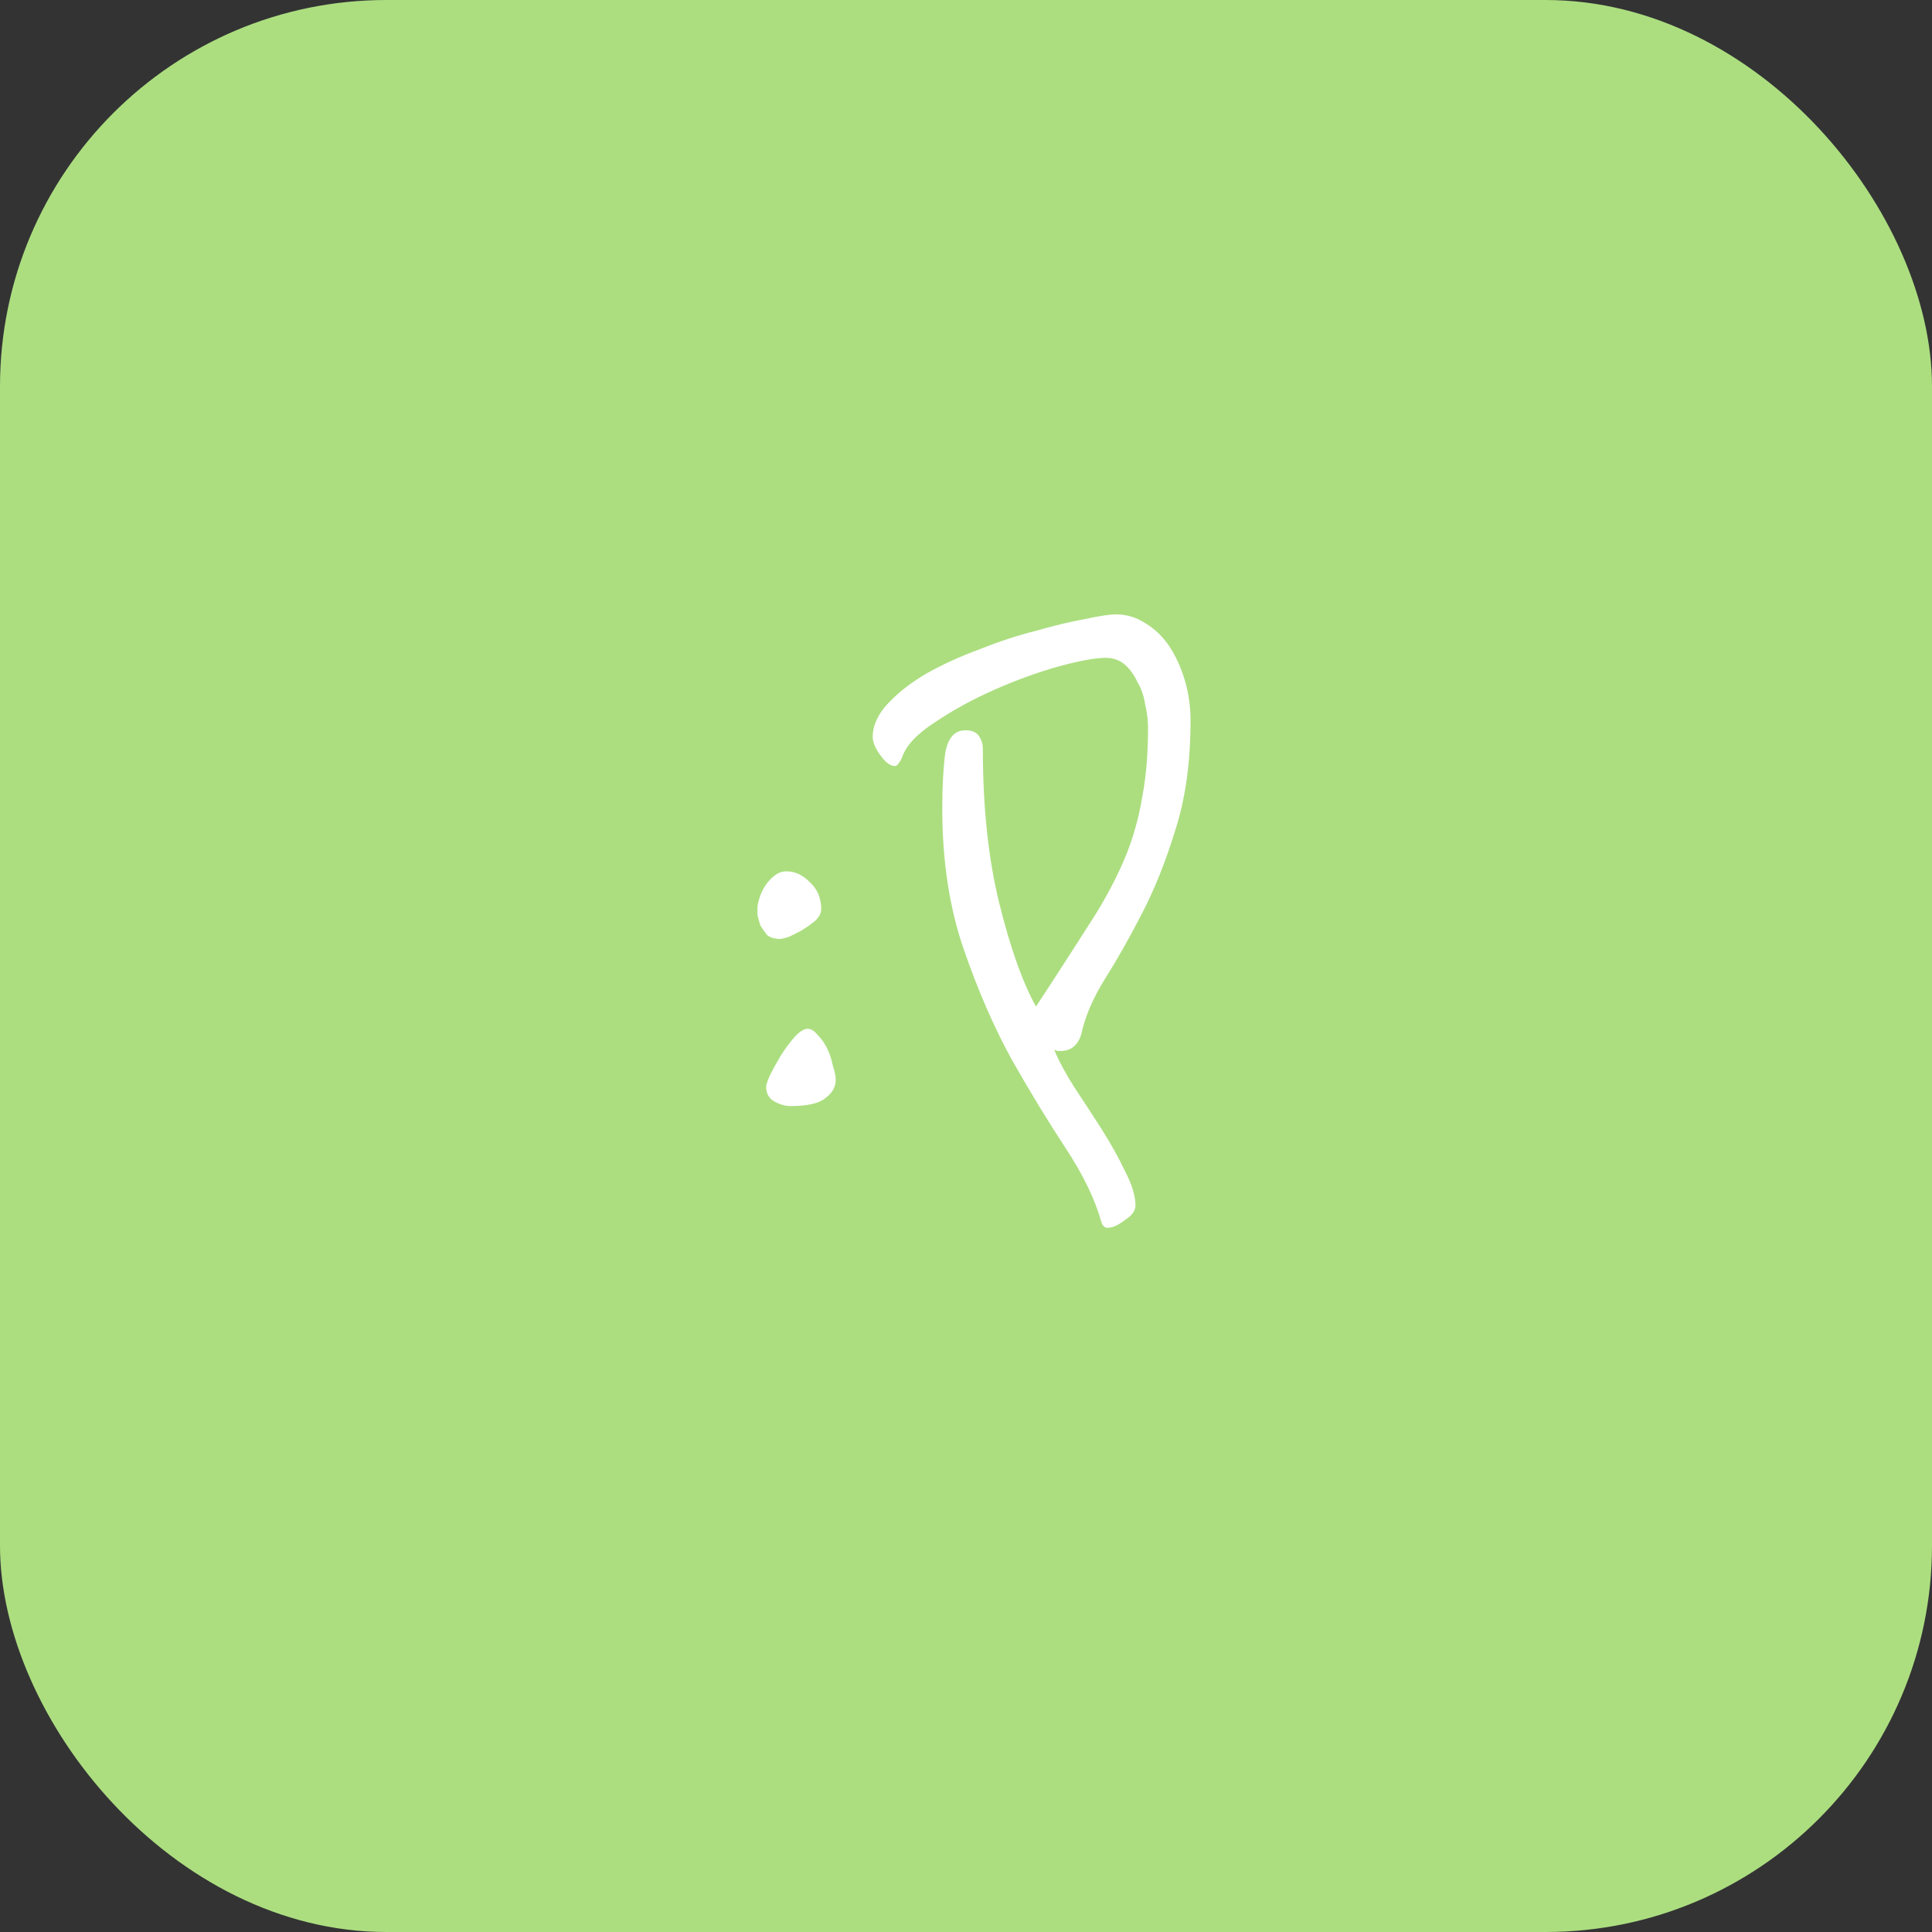 <svg width="100" height="100" viewBox="0 0 100 100" fill="none" xmlns="http://www.w3.org/2000/svg">
<rect x="0" y="0" width="100" height="100" fill="#333333" stroke="none"/>
<rect width="100" height="100" rx="20" fill="#ACDE80"/>
<path d="M41.806 53.25C41.973 53.25 42.139 53.35 42.306 53.55C42.506 53.75 42.673 53.983 42.806 54.25C42.939 54.517 43.039 54.817 43.106 55.15C43.206 55.45 43.256 55.7 43.256 55.9C43.256 56.267 43.073 56.583 42.706 56.85C42.373 57.117 41.773 57.25 40.906 57.25C40.639 57.25 40.356 57.167 40.056 57C39.789 56.833 39.656 56.583 39.656 56.25C39.656 56.15 39.723 55.95 39.856 55.65C40.023 55.317 40.206 54.983 40.406 54.65C40.639 54.283 40.873 53.967 41.106 53.7C41.373 53.4 41.606 53.25 41.806 53.25ZM42.506 47.05C42.506 47.25 42.406 47.45 42.206 47.65C42.006 47.817 41.773 47.983 41.506 48.15C41.273 48.283 41.039 48.4 40.806 48.5C40.573 48.567 40.439 48.6 40.406 48.6C40.106 48.6 39.873 48.533 39.706 48.4C39.573 48.233 39.456 48.067 39.356 47.9C39.289 47.7 39.239 47.517 39.206 47.35C39.206 47.183 39.206 47.067 39.206 47C39.206 46.867 39.239 46.7 39.306 46.5C39.373 46.267 39.473 46.05 39.606 45.85C39.739 45.65 39.889 45.483 40.056 45.35C40.256 45.183 40.473 45.1 40.706 45.1C41.139 45.1 41.539 45.283 41.906 45.65C42.306 46.017 42.506 46.483 42.506 47.05ZM61.622 37.3C61.622 39.467 61.355 41.367 60.822 43C60.322 44.633 59.738 46.083 59.072 47.35C58.438 48.583 57.805 49.7 57.172 50.7C56.572 51.667 56.172 52.6 55.972 53.5C55.805 54.1 55.438 54.4 54.872 54.4C54.805 54.4 54.755 54.4 54.722 54.4C54.688 54.367 54.638 54.35 54.572 54.35C54.805 54.917 55.155 55.567 55.622 56.3C56.088 57 56.555 57.717 57.022 58.45C57.488 59.183 57.888 59.9 58.222 60.6C58.588 61.3 58.772 61.9 58.772 62.4C58.772 62.667 58.588 62.917 58.222 63.15C57.888 63.417 57.588 63.55 57.322 63.55C57.188 63.55 57.088 63.467 57.022 63.3C56.688 62.1 56.072 60.817 55.172 59.45C54.272 58.083 53.338 56.55 52.372 54.85C51.438 53.15 50.605 51.233 49.872 49.1C49.138 46.967 48.772 44.55 48.772 41.85C48.772 40.717 48.822 39.767 48.922 39C49.055 38.2 49.405 37.8 49.972 37.8C50.305 37.8 50.538 37.9 50.672 38.1C50.805 38.3 50.872 38.517 50.872 38.75C50.872 41.783 51.155 44.45 51.722 46.75C52.288 49.05 52.922 50.833 53.622 52.1L54.472 50.8C55.338 49.467 56.088 48.3 56.722 47.3C57.355 46.267 57.872 45.267 58.272 44.3C58.672 43.3 58.955 42.283 59.122 41.25C59.322 40.217 59.422 39.017 59.422 37.65C59.422 37.283 59.372 36.883 59.272 36.45C59.205 36.017 59.072 35.633 58.872 35.3C58.705 34.933 58.488 34.633 58.222 34.4C57.955 34.167 57.622 34.05 57.222 34.05C56.688 34.05 55.872 34.2 54.772 34.5C53.705 34.8 52.605 35.2 51.472 35.7C50.338 36.2 49.305 36.767 48.372 37.4C47.438 38 46.872 38.617 46.672 39.25C46.638 39.317 46.588 39.4 46.522 39.5C46.455 39.6 46.388 39.65 46.322 39.65C46.088 39.65 45.838 39.467 45.572 39.1C45.305 38.733 45.172 38.417 45.172 38.15C45.172 37.55 45.438 36.967 45.972 36.4C46.505 35.833 47.172 35.317 47.972 34.85C48.805 34.383 49.722 33.967 50.722 33.6C51.722 33.2 52.688 32.883 53.622 32.65C54.555 32.383 55.388 32.183 56.122 32.05C56.888 31.883 57.438 31.8 57.772 31.8C58.305 31.8 58.805 31.95 59.272 32.25C59.772 32.55 60.188 32.95 60.522 33.45C60.855 33.95 61.122 34.533 61.322 35.2C61.522 35.867 61.622 36.567 61.622 37.3Z" fill="white"/>
</svg>
